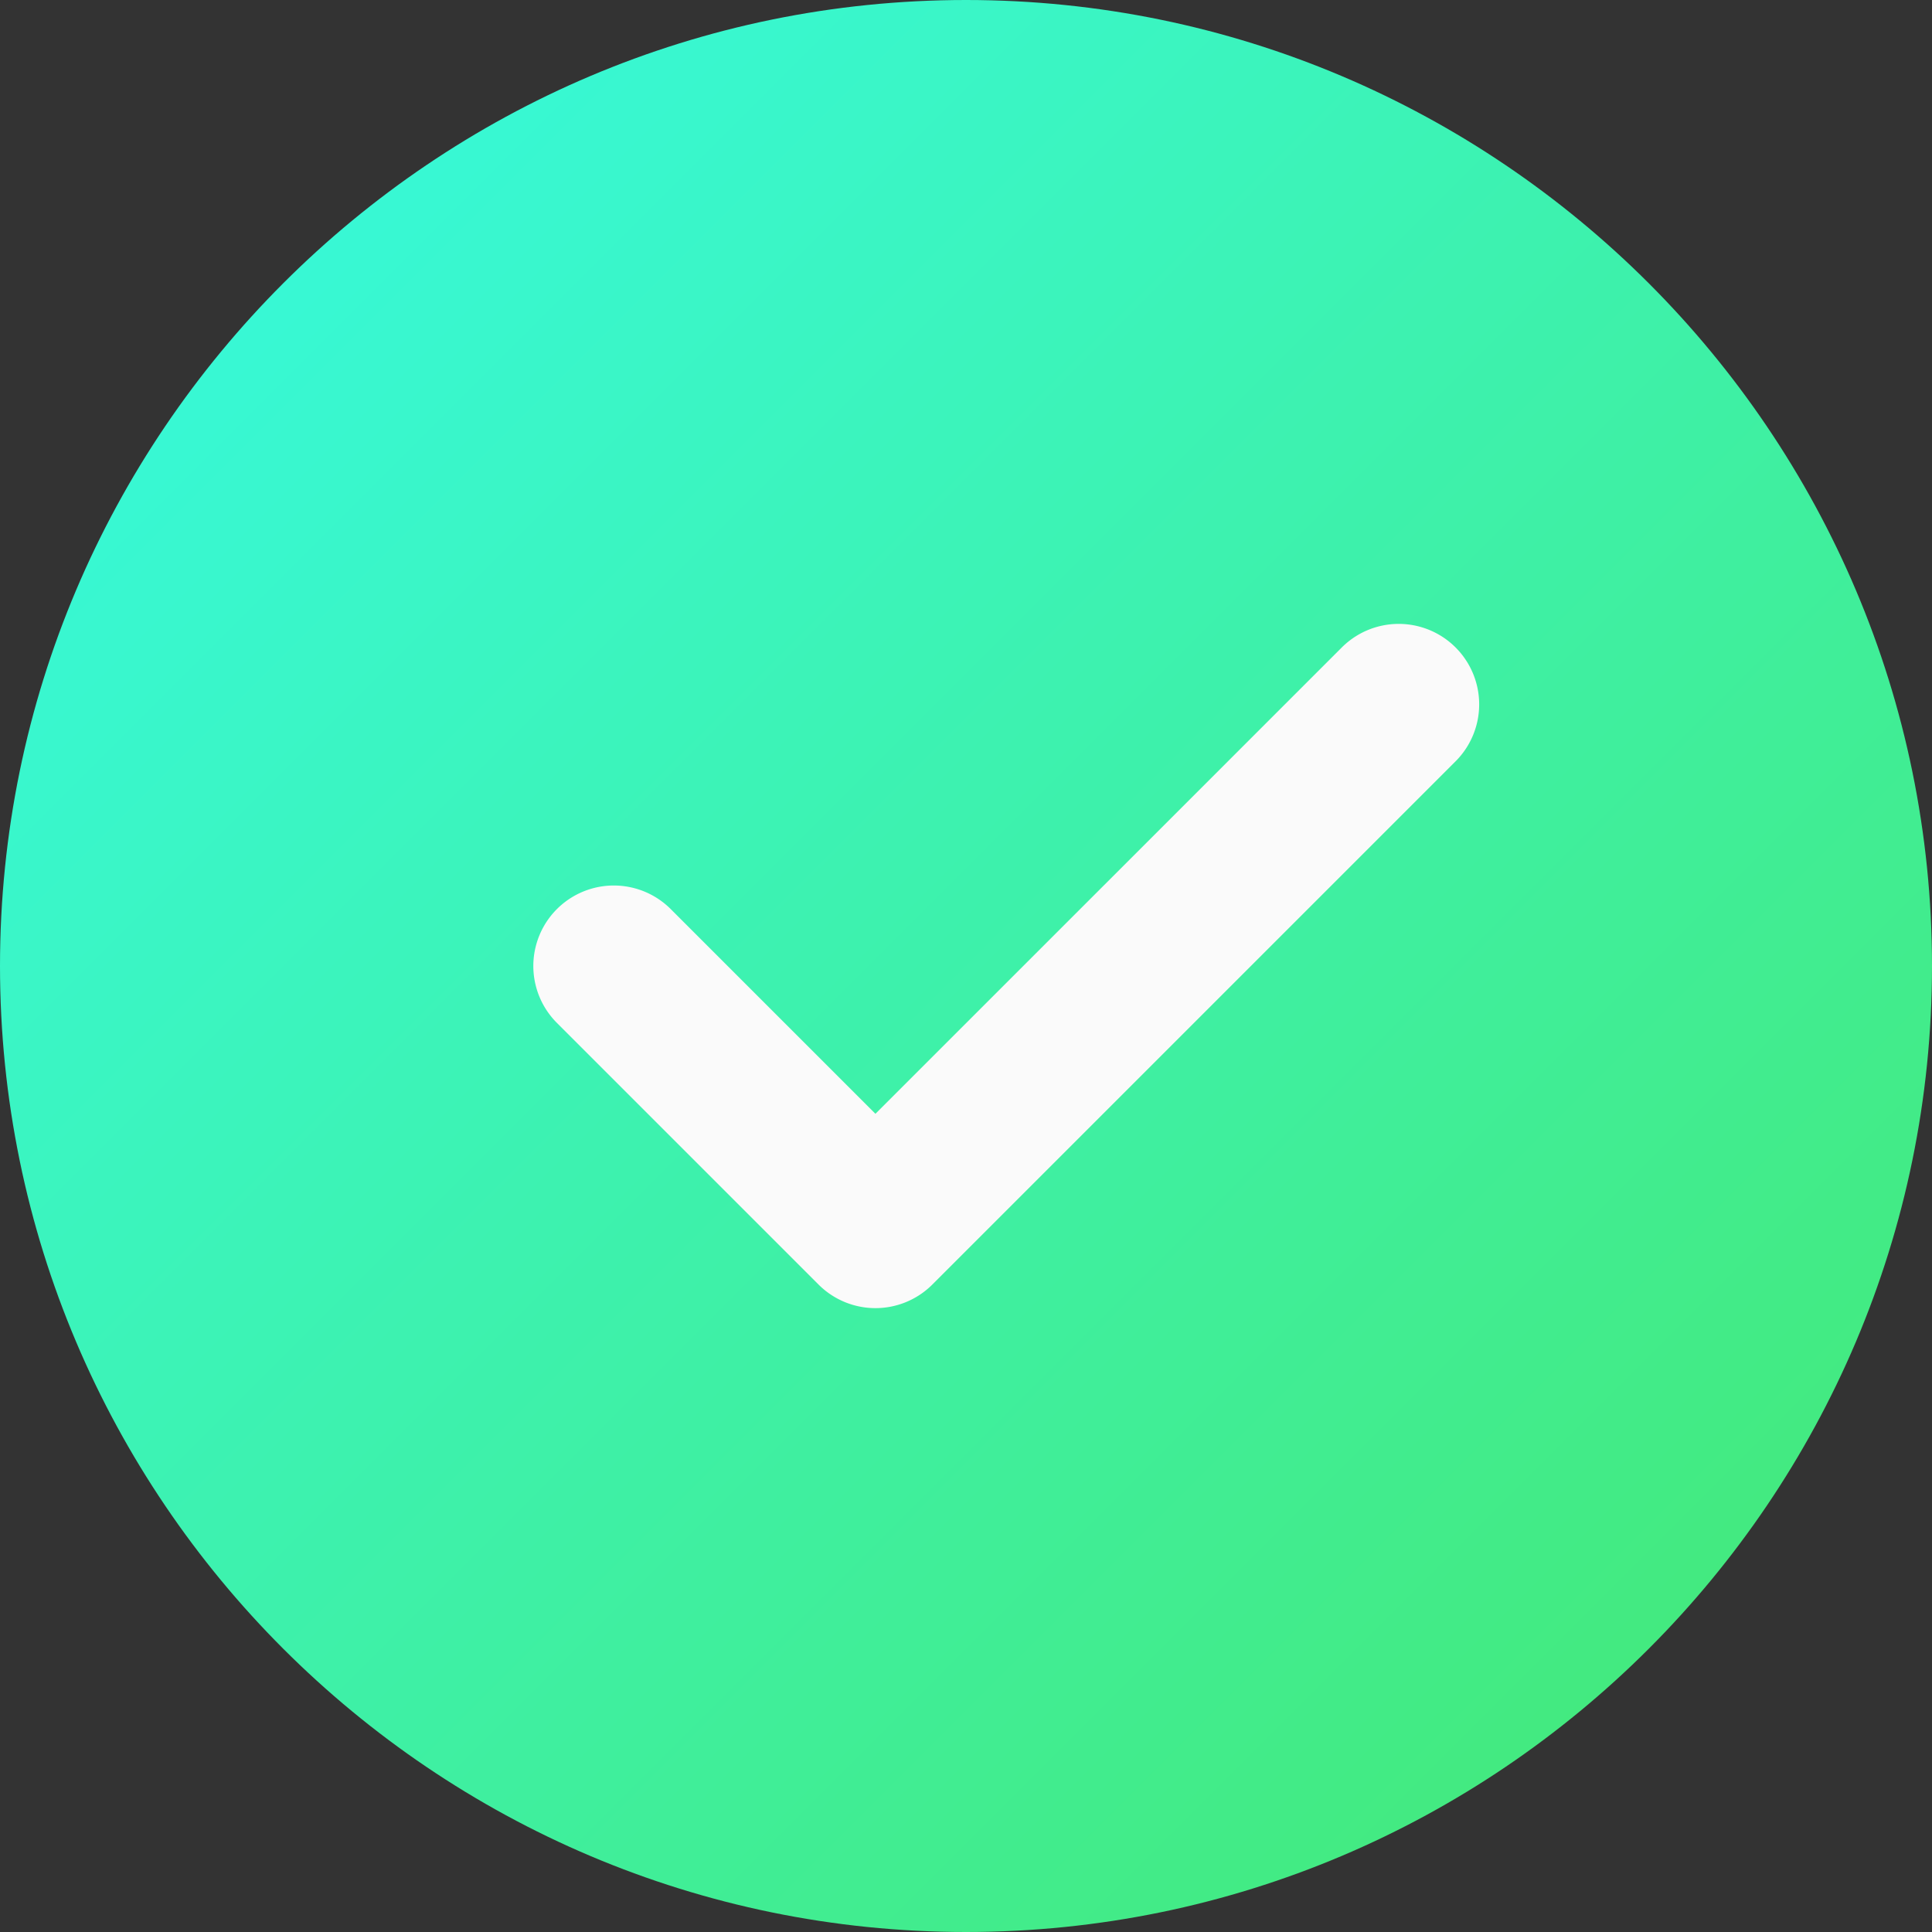 <svg xmlns="http://www.w3.org/2000/svg" xmlns:xlink="http://www.w3.org/1999/xlink" viewBox="0 0 512 512"><rect x="0" y="0" width="512" height="512" fill="#333333" stroke="none"/><defs><style>.a{fill:url(#a);}.b{fill:#fafafa;}</style><linearGradient id="a" x1="436.937" y1="436.937" x2="75.064" y2="75.064" gradientUnits="userSpaceOnUse"><stop offset="0" stop-color="#43ea80"/><stop offset="1" stop-color="#38f8d4"/></linearGradient></defs><path class="a" d="M256,0C114.836,0,0,114.836,0,256S114.836,512,256,512,512,397.164,512,256,397.164,0,256,0Z"/><path class="b" d="M385.75,201.75,247.082,340.414a21.313,21.313,0,0,1-30.164,0L147.586,271.082A21.329,21.329,0,0,1,177.75,240.918L232,295.168,355.586,171.586A21.329,21.329,0,1,1,385.75,201.75Z"/></svg>